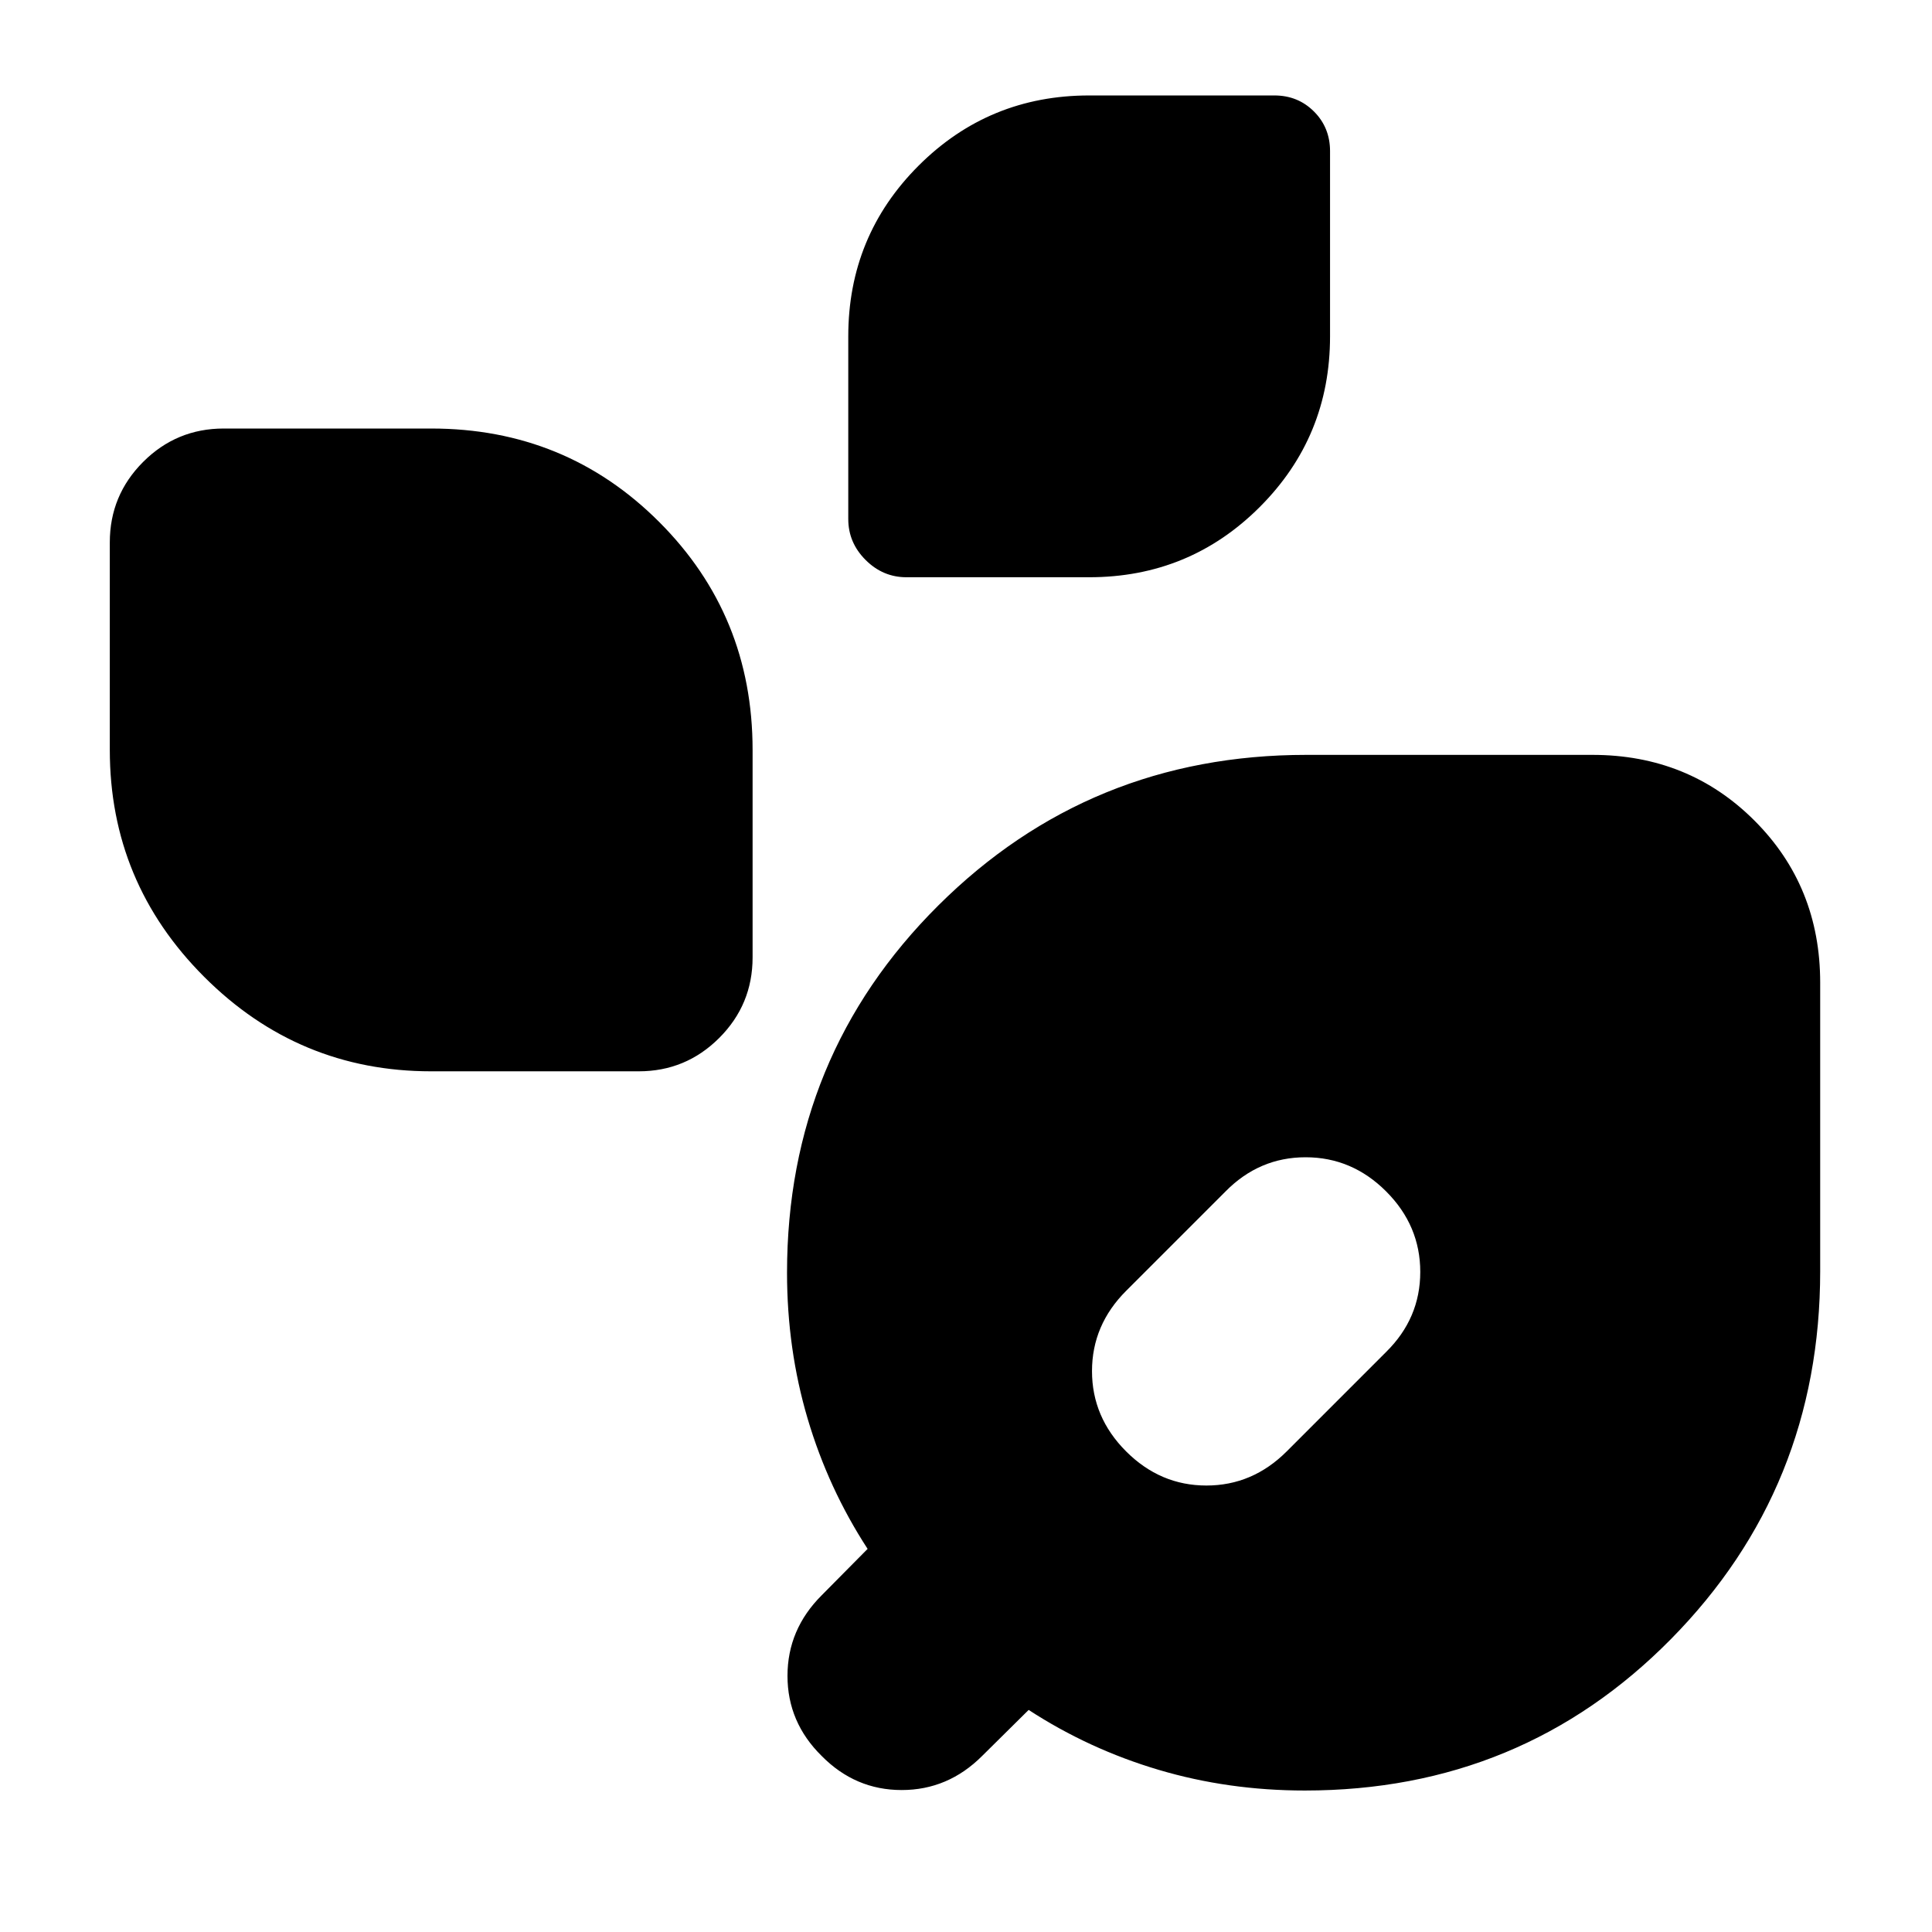 <svg xmlns="http://www.w3.org/2000/svg" height="24" viewBox="0 -960 960 960" width="24"><path d="M450.41-673.17q-11.71 0-20.31-8.6-8.6-8.6-8.6-20.32v-90.78q0-49.87 34.91-84.78 34.92-34.92 84.79-34.92h92.02q11.71 0 19.69 7.98t7.98 19.7v92.02q0 49.87-34.91 84.78-34.91 34.92-84.78 34.92h-90.79Zm-236.15 245.5q-65.87 0-112.78-46.92-46.92-46.91-46.92-112.78v-103.11q0-23.43 16.58-40.01t40.01-16.58h103.11q66.87 0 113.28 46.42 46.42 46.41 46.42 113.28v103.11q0 23.43-16.58 40.01t-40.01 16.58H214.26ZM648.37-70.3q-38 0-72.62-10.27-34.62-10.26-64.62-29.78L488.04-87.5q-16.95 16.96-40.01 16.96-23.05 0-39.77-16.96-16.96-16.72-16.96-39.77 0-23.06 16.96-40.01l22.85-23.09q-19.52-30-29.78-64.62-10.26-34.62-10.26-72.62 0-107.67 75.19-182.49 75.2-74.81 182.87-74.81h142.13q47.87 0 80.52 32.65 32.66 32.65 32.66 80.52v143.37q0 107.67-74.2 182.87T648.37-70.3Zm-88.8-168.5q16.95 16.95 39.89 16.95 22.93 0 39.89-16.95l49.41-49.42q16.96-16.71 16.96-39.77 0-23.05-16.96-40.01-16.96-16.96-40.01-16.96-23.05 0-39.77 16.96l-49.41 49.41q-16.96 16.96-16.96 39.89 0 22.94 16.96 39.9Z"/></svg>